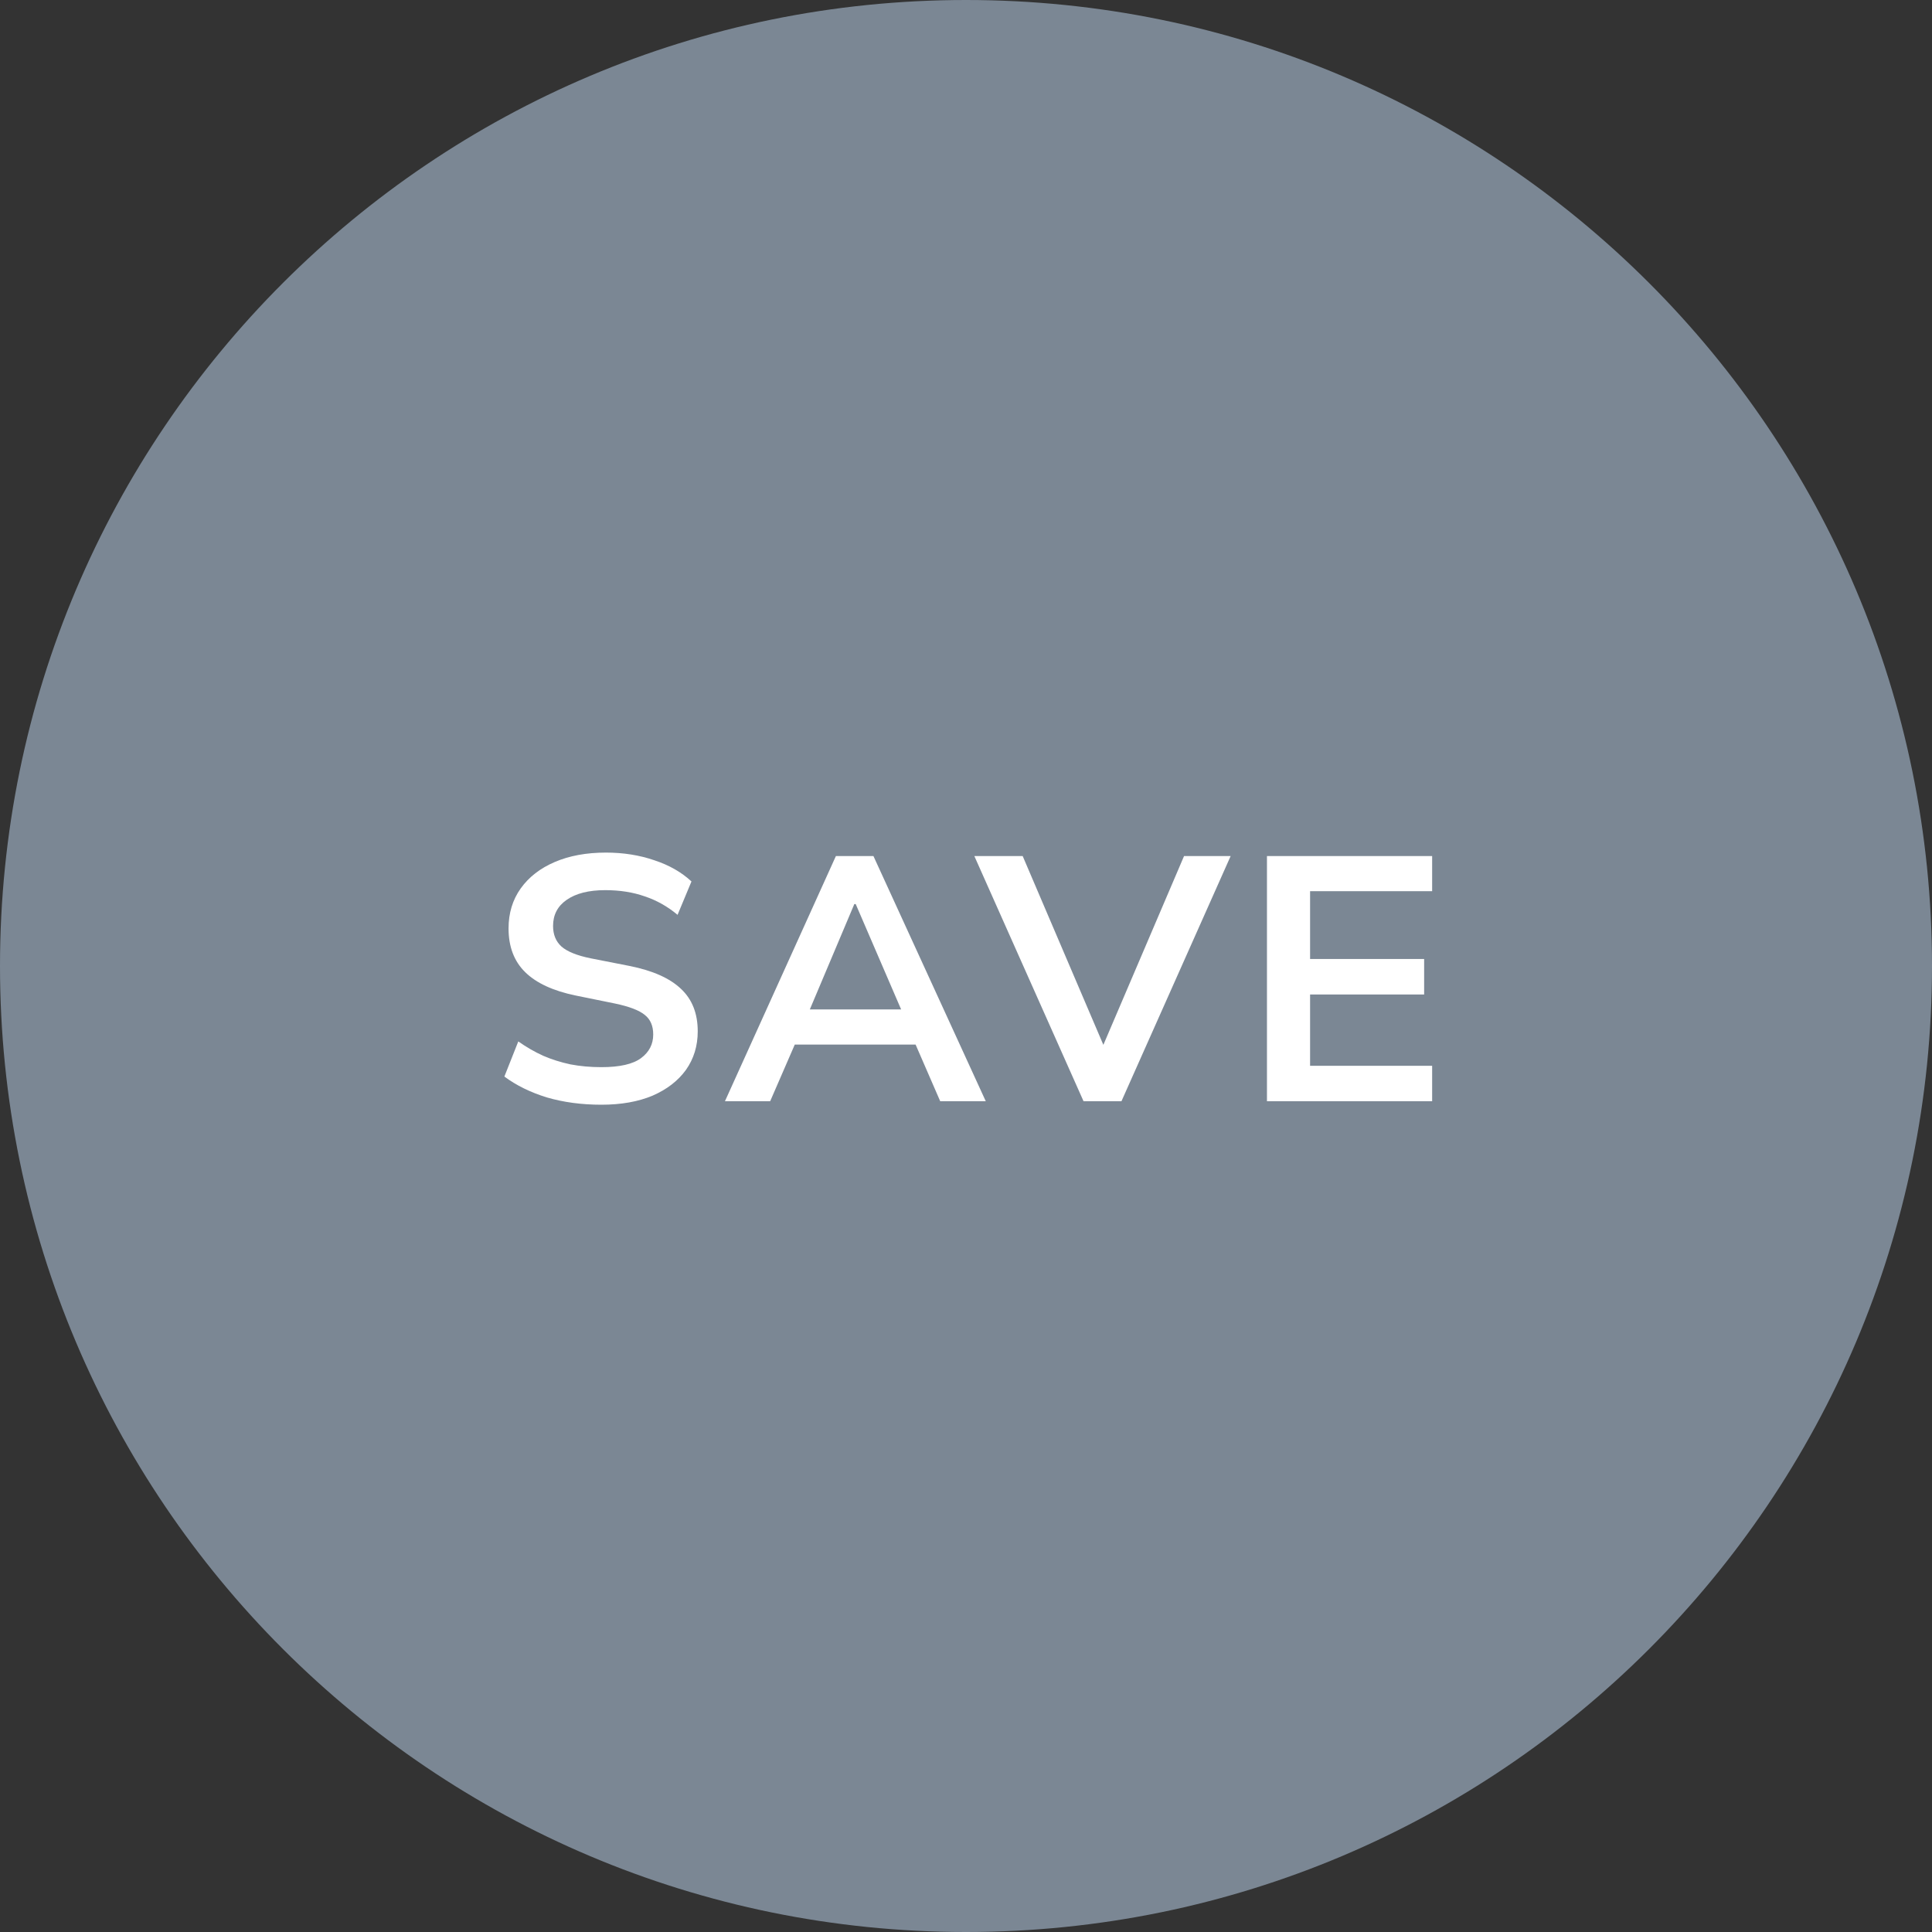 <svg width="200" height="200" viewBox="0 0 200 200" fill="none" xmlns="http://www.w3.org/2000/svg">
<rect x="0" y="0" width="200" height="200" fill="#333333" stroke="none"/>
<path fill-rule="evenodd" clip-rule="evenodd" d="M100 200C155.228 200 200 155.228 200 100C200 44.772 155.228 0 100 0C44.772 0 0 44.772 0 100C0 155.228 44.772 200 100 200Z" fill="#7B8794"/>
<path d="M62.257 114.36C60.217 114.36 58.333 114.108 56.605 113.604C54.901 113.076 53.437 112.356 52.213 111.444L53.653 107.808C54.469 108.384 55.321 108.876 56.209 109.284C57.097 109.668 58.045 109.968 59.053 110.184C60.061 110.376 61.129 110.472 62.257 110.472C64.153 110.472 65.521 110.16 66.361 109.536C67.201 108.912 67.621 108.096 67.621 107.088C67.621 106.2 67.333 105.528 66.757 105.072C66.181 104.592 65.149 104.196 63.661 103.884L59.593 103.056C57.265 102.576 55.525 101.772 54.373 100.644C53.221 99.516 52.645 98.004 52.645 96.108C52.645 94.524 53.065 93.144 53.905 91.968C54.745 90.792 55.921 89.88 57.433 89.232C58.945 88.584 60.709 88.26 62.725 88.26C64.525 88.26 66.193 88.524 67.729 89.052C69.265 89.556 70.549 90.288 71.581 91.248L70.141 94.704C69.109 93.84 67.981 93.204 66.757 92.796C65.533 92.364 64.165 92.148 62.653 92.148C60.949 92.148 59.617 92.484 58.657 93.156C57.721 93.804 57.253 94.704 57.253 95.856C57.253 96.744 57.541 97.452 58.117 97.98C58.717 98.508 59.725 98.916 61.141 99.204L65.173 99.996C67.573 100.476 69.349 101.268 70.501 102.372C71.653 103.452 72.229 104.916 72.229 106.764C72.229 108.276 71.821 109.608 71.005 110.76C70.189 111.888 69.037 112.776 67.549 113.424C66.061 114.048 64.297 114.36 62.257 114.36ZM75.046 114L86.531 88.62H90.418L102.047 114H97.331L94.234 106.872L96.106 108.132H80.879L82.823 106.872L79.727 114H75.046ZM88.439 93.588L83.362 105.612L82.427 104.496H94.522L93.766 105.612L88.582 93.588H88.439ZM112.168 114L100.864 88.62H105.868L114.976 109.932H113.464L122.572 88.62H127.396L116.092 114H112.168ZM131.155 114V88.62H148.255V92.256H135.619V99.276H147.427V102.948H135.619V110.328H148.255V114H131.155Z" fill="white"/>
<a href="https://www.figma.com/file/Lt8b2V6T9zKJw7xeG55yrD/solomon&#39;s-UI?node-id=46-4606">
<rect fill="black" fill-opacity="0" x="20.593" y="17.761" width="23.22" height="45.18"/>
</a>
</svg>
